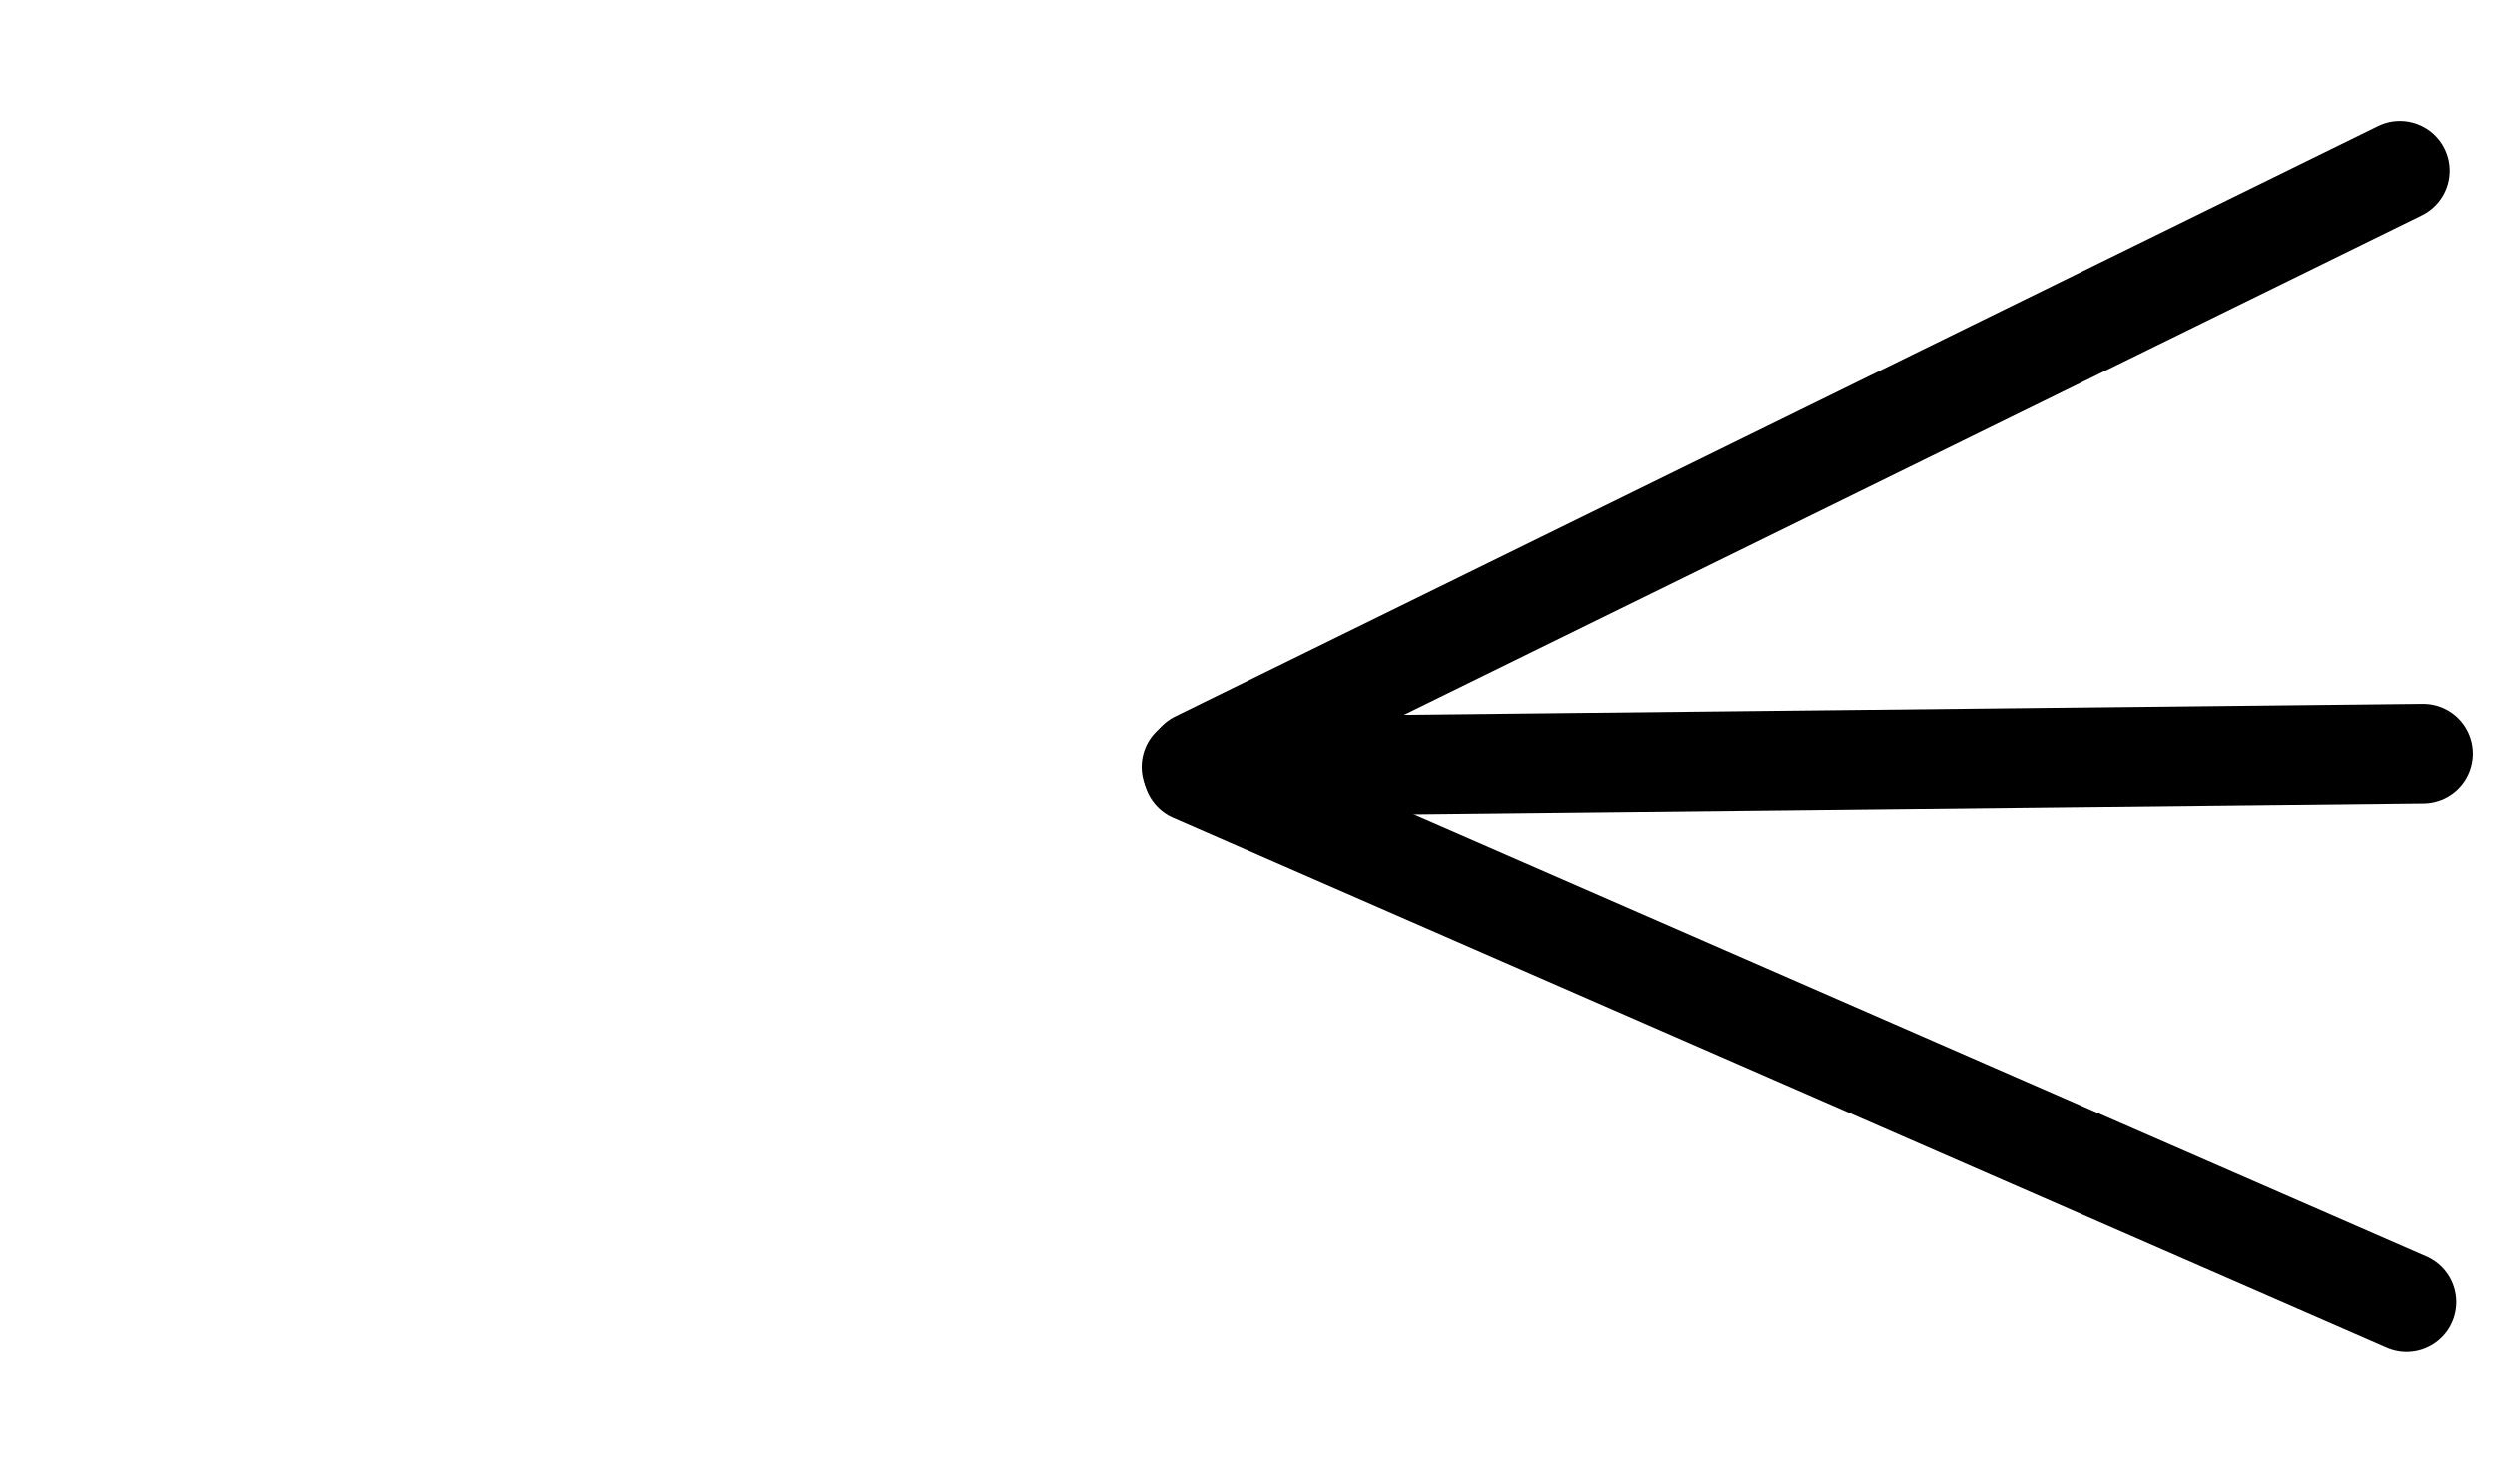 <?xml version="1.0" encoding="utf-8"?>
<!-- Generator: Adobe Illustrator 25.0.1, SVG Export Plug-In . SVG Version: 6.00 Build 0)  -->
<svg version="1.1" id="Layer_1" xmlns="http://www.w3.org/2000/svg" xmlns:xlink="http://www.w3.org/1999/xlink" x="0px" y="0px"
	 viewBox="0 0 301.4 179.2" style="enable-background:new 0 0 301.4 179.2;" xml:space="preserve">
<style type="text/css">
	.st0{fill:none;stroke:#000000;stroke-width:12;stroke-linecap:round;stroke-linejoin:round;stroke-miterlimit:10;}
	.st1{fill:none;stroke:#000000;stroke-width:12;stroke-linecap:round;stroke-miterlimit:10;}
</style>
	<line class="st0" x1="289.7" y1="20.6" x2="144.5" y2="91.9"/>
	<line class="st1" x1="292.5" y1="91" x2="143.8" y2="92.6"/>
	<line class="st1" x1="144" y1="93.2" x2="290.5" y2="157.2"/>
</svg>